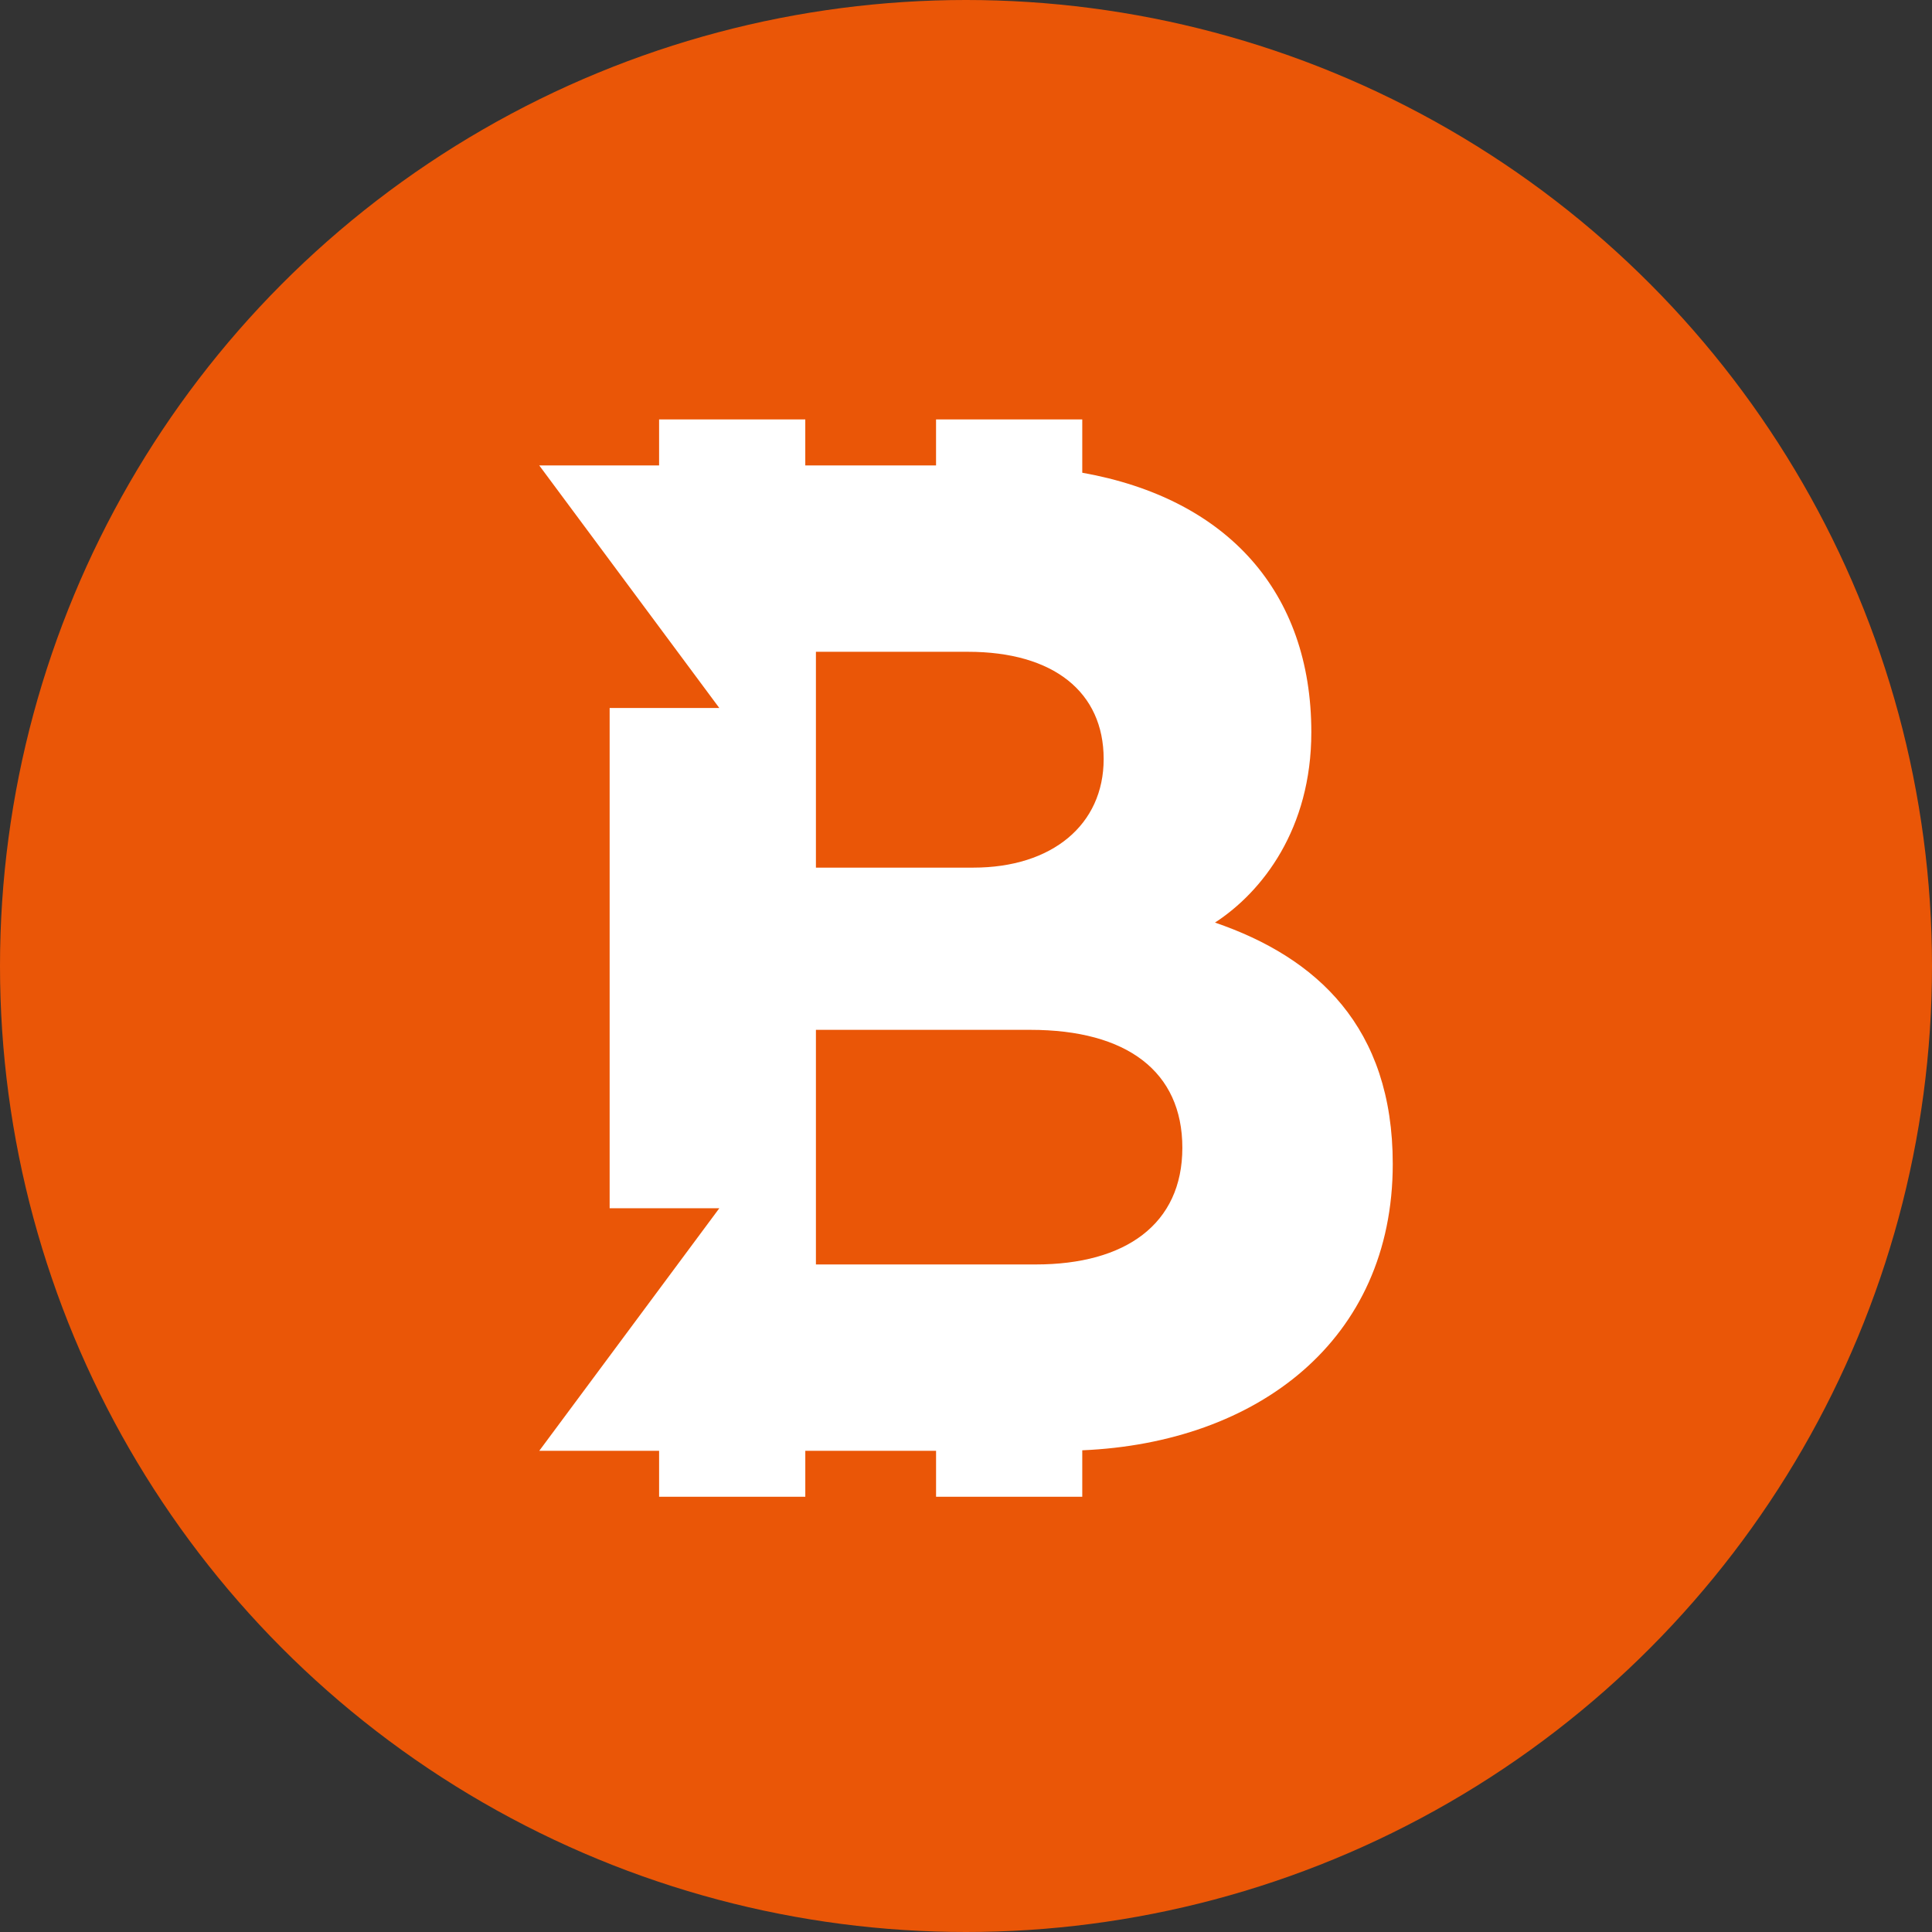 <svg xmlns="http://www.w3.org/2000/svg" width="328" height="328" viewBox="0 0 328 328"><rect x="0" y="0" width="328" height="328" fill="#333333" stroke="none"/><g transform="translate(-237 -1868)"><circle cx="164" cy="164" r="164" transform="translate(237 1868)" fill="#ea5607"/><path d="M114.716,85.423c8.062-5.236,16.361-15.93,16.361-32.319,0-23.8-14.254-39.664-38.889-44.057V0H67.364V7.811h-22.2V0H20.346V7.811H0L30.569,48.988H11.95v84.931H30.569L0,175.1H20.347v7.8h24.82v-7.8h22.2v7.8H92.188v-7.889c29.664-1.265,52.713-18.618,52.713-48.624,0-23.216-12.9-35.054-30.186-40.969M46.971,39.447H72.78c14.517,0,23.041,6.826,23.041,18.206,0,11.153-8.752,18.437-22.121,18.437H46.971ZM84.3,143.46H46.971V103.63H83.38c16.357,0,25.8,7.058,25.8,20.026S99.509,143.46,84.3,143.46Z" transform="translate(328.55 1939.209)" fill="#fff"/></g></svg>